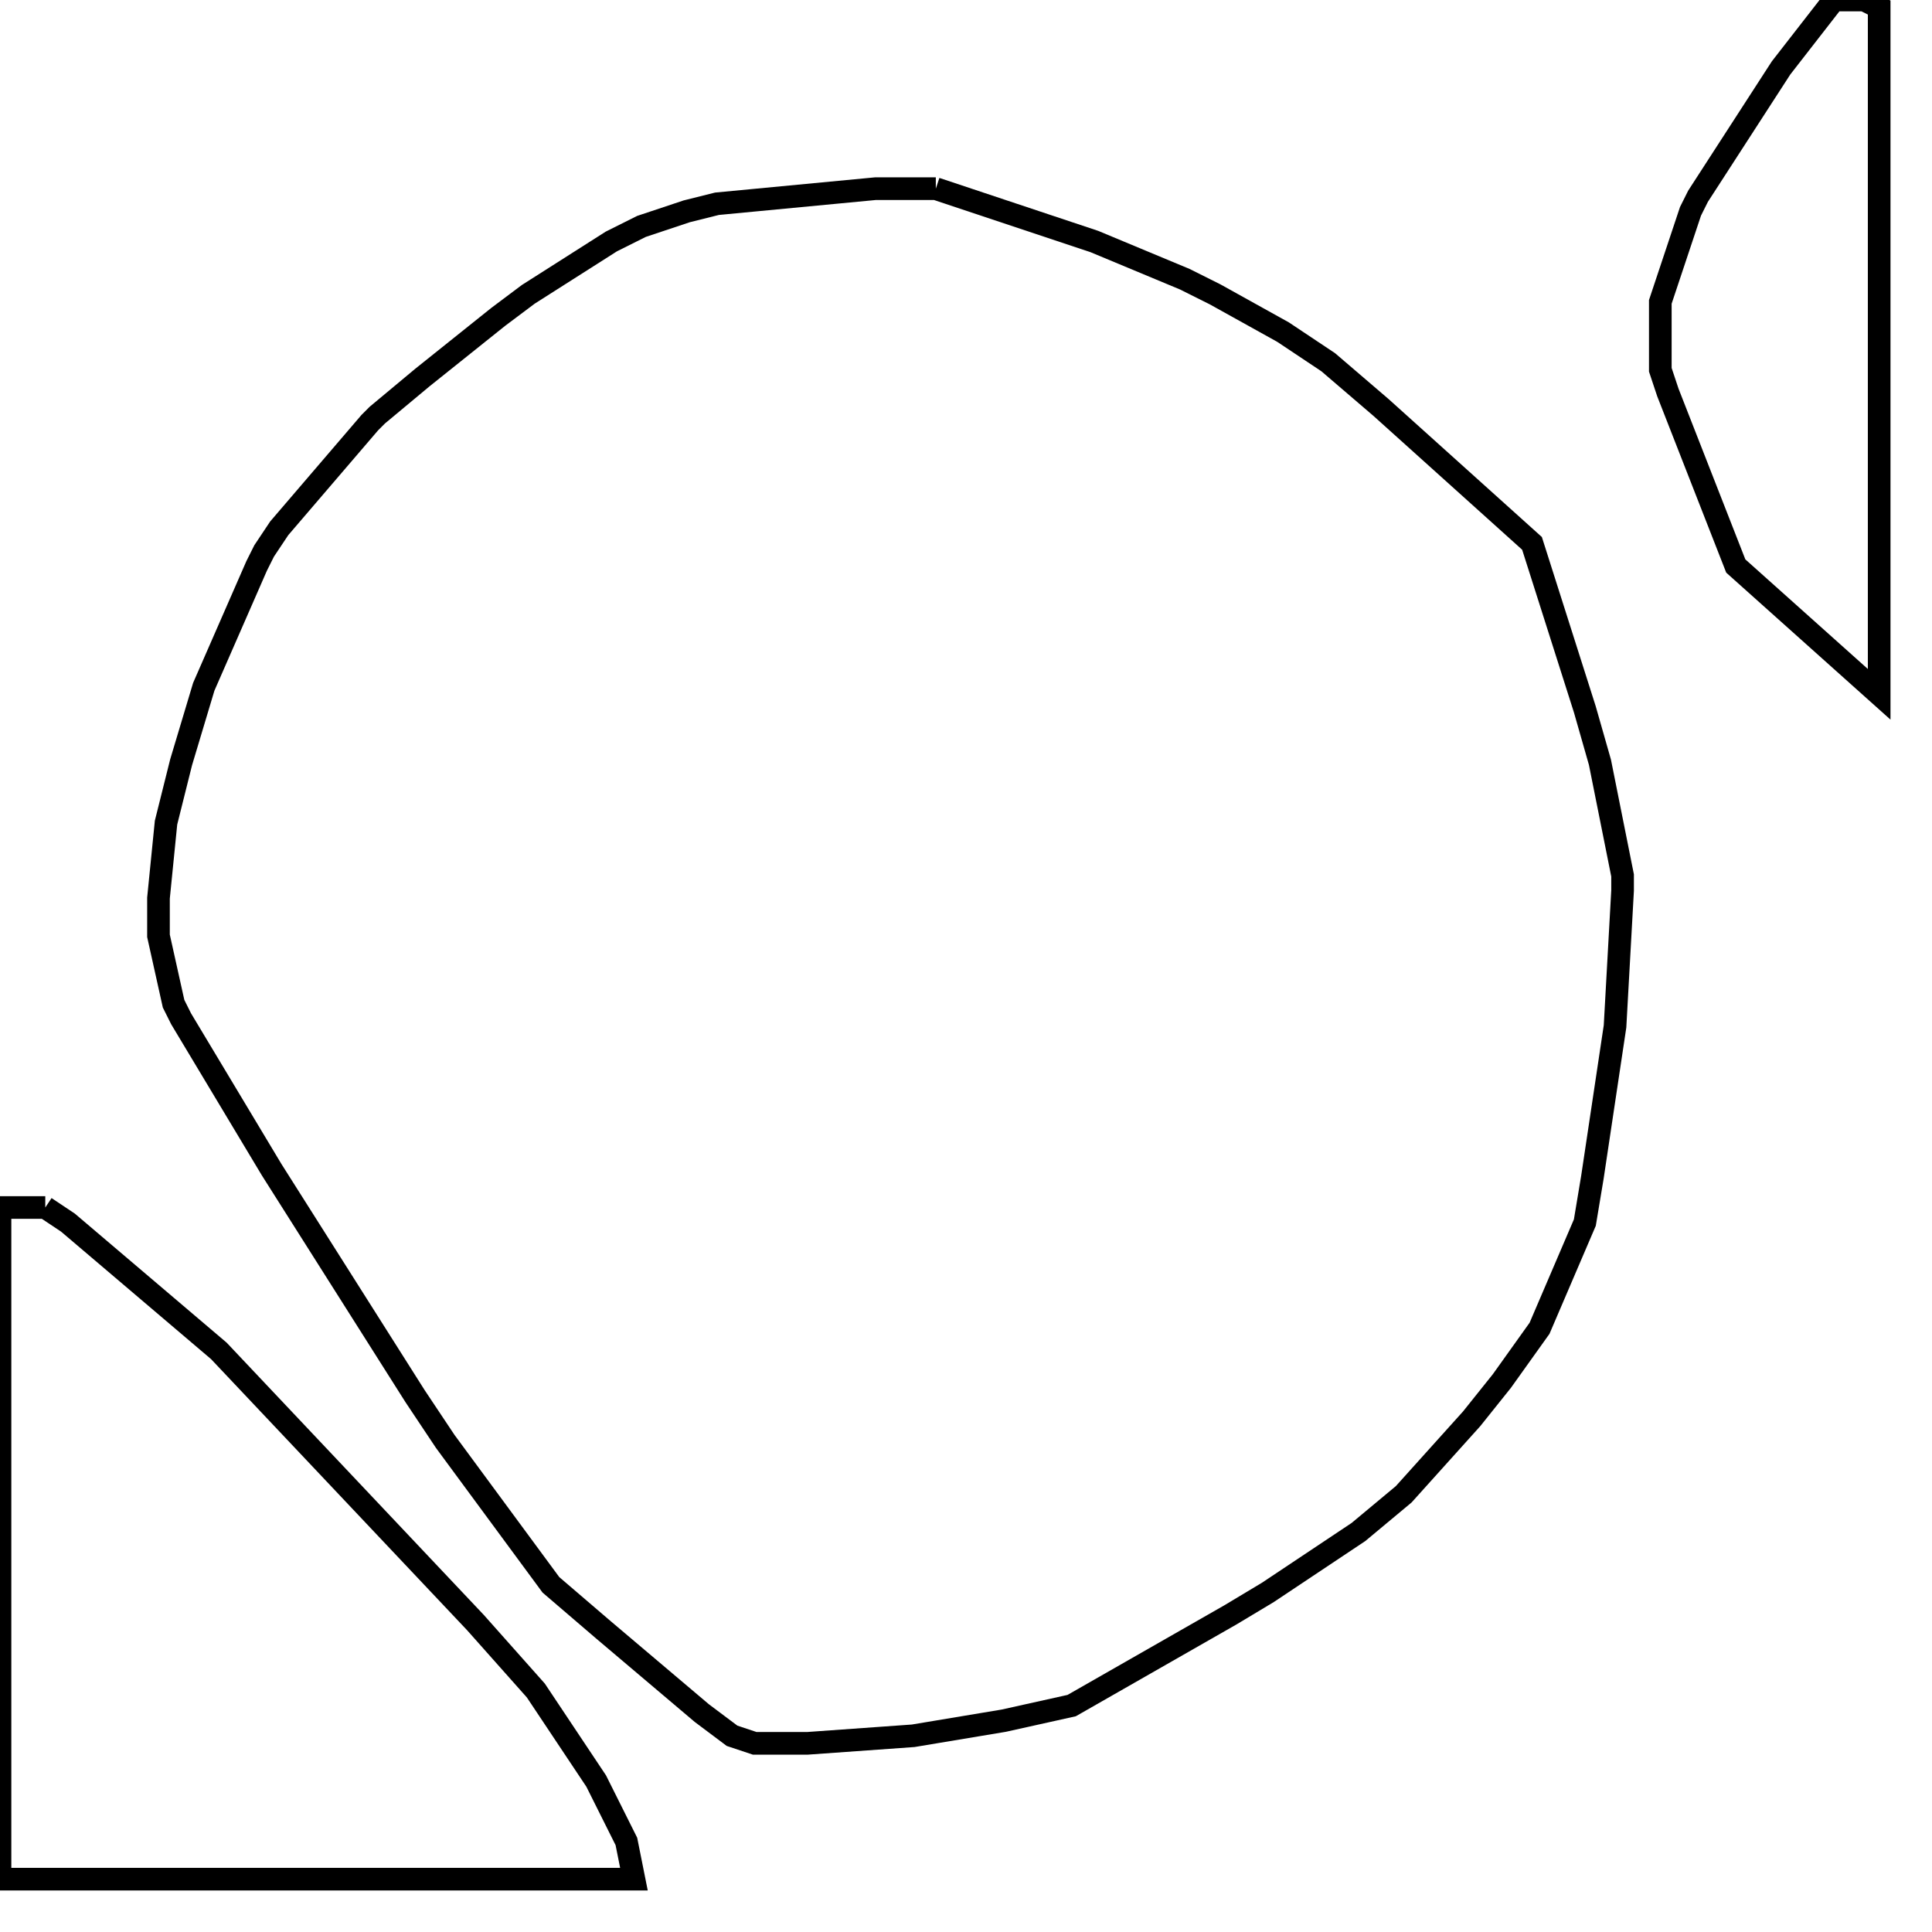 <svg width="256" height="256" xmlns="http://www.w3.org/2000/svg" fill-opacity="0" stroke="black" stroke-width="3" ><path d="M124 25 145 32 157 37 161 39 170 44 176 48 183 54 203 72 210 94 212 101 215 116 215 118 214 136 211 156 210 162 204 176 199 183 195 188 186 198 180 203 168 211 163 214 142 226 133 228 121 230 107 231 100 231 97 230 93 227 80 216 73 210 59 191 55 185 36 155 24 135 23 133 21 124 21 119 22 109 24 101 27 91 34 75 35 73 37 70 49 56 50 55 56 50 66 42 70 39 81 32 85 30 91 28 95 27 116 25 124 25 "/><path d="M6 160 9 162 29 179 63 215 71 224 79 236 83 244 84 249 0 249 0 160 6 160 "/><path d="M247 0 249 1 249 92 230 75 221 52 220 49 220 40 224 28 225 26 236 9 243 0 247 0 "/></svg>